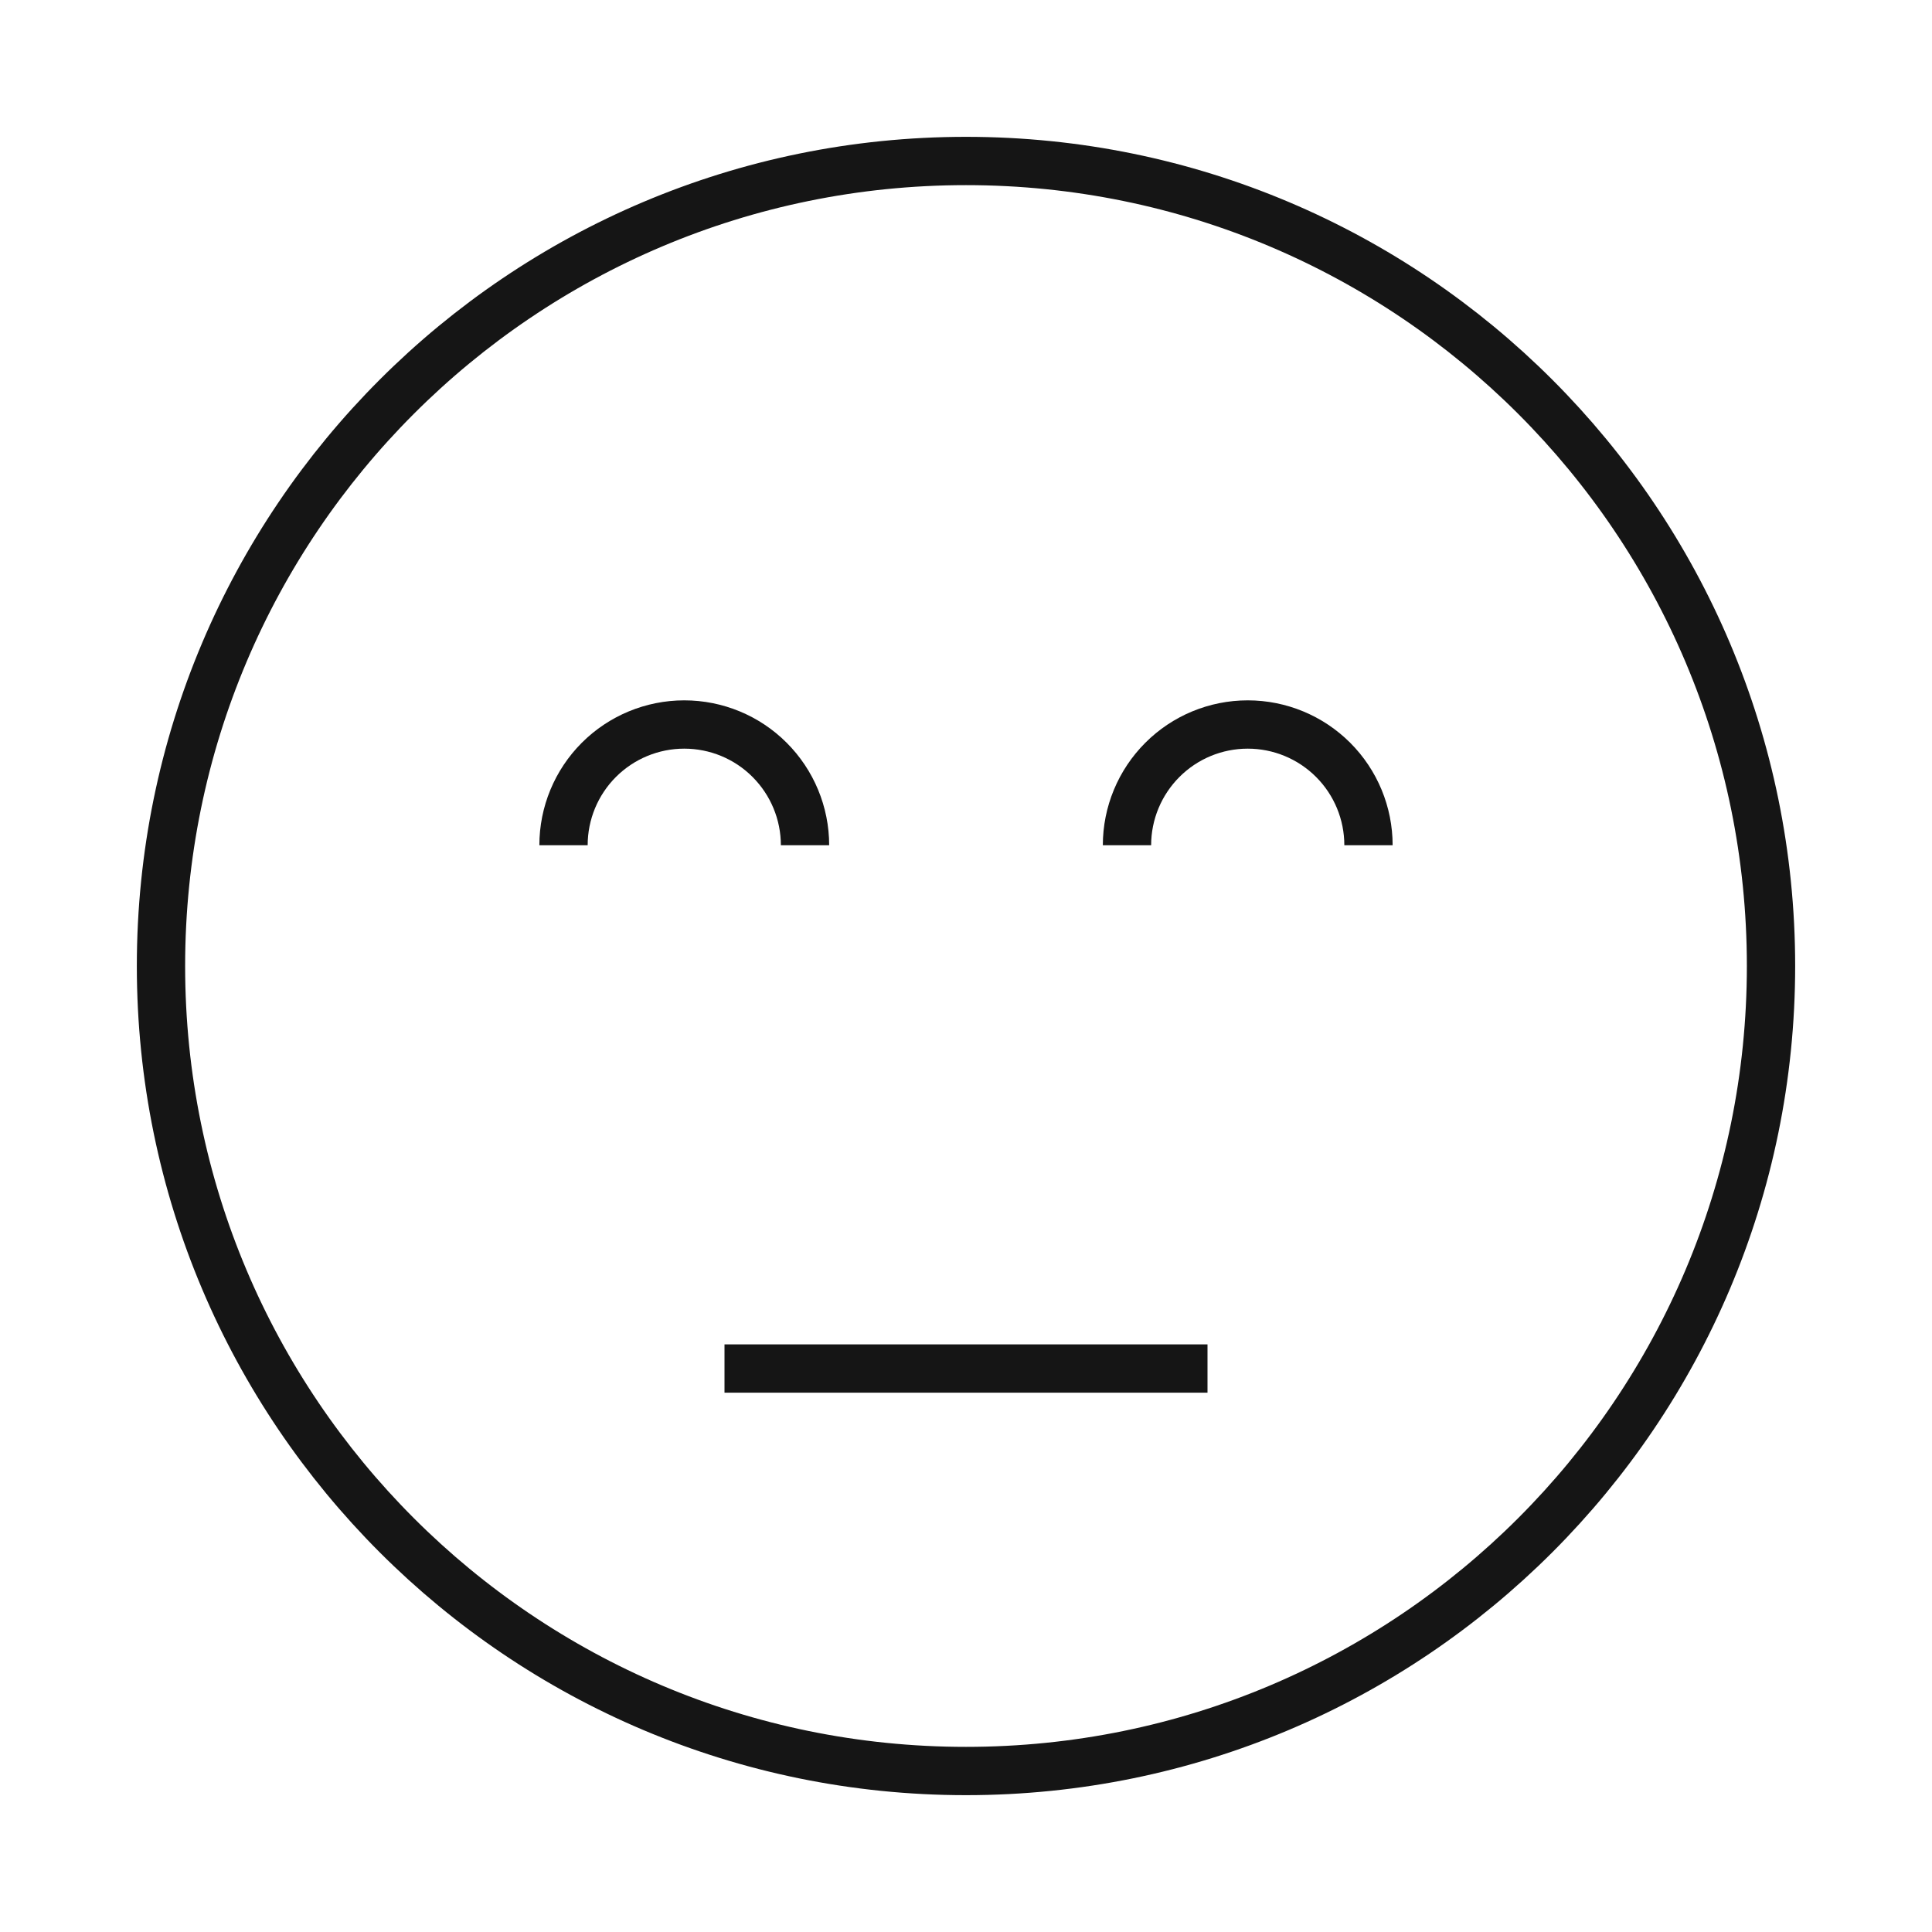 <svg width="40" height="40" viewBox="0 0 40 40" fill="none" xmlns="http://www.w3.org/2000/svg">
<path d="M20 36.667C29.205 36.667 36.667 29.205 36.667 20C36.667 10.795 29.205 3.333 20 3.333C10.795 3.333 3.333 10.795 3.333 20C3.333 29.205 10.795 36.667 20 36.667Z" stroke="#151515" strokeWidth="2.5" strokeLinecap="round" strokeLinejoin="round"/>
<path d="M15 28.334H25" stroke="#151515" strokeWidth="2.5" strokeLinecap="round" strokeLinejoin="round"/>
<path d="M11.667 17.5C11.667 16.837 11.93 16.201 12.399 15.732C12.868 15.263 13.504 15 14.167 15C14.83 15 15.466 15.263 15.934 15.732C16.403 16.201 16.667 16.837 16.667 17.5" stroke="#151515" strokeWidth="2.5" strokeLinecap="round" strokeLinejoin="round"/>
<path d="M23.333 17.5C23.333 16.837 23.597 16.201 24.066 15.732C24.534 15.263 25.17 15 25.833 15V15C26.496 15 27.132 15.263 27.601 15.732C28.07 16.201 28.333 16.837 28.333 17.5" stroke="#151515" strokeWidth="2.5" strokeLinecap="round" strokeLinejoin="round"/>
</svg>
